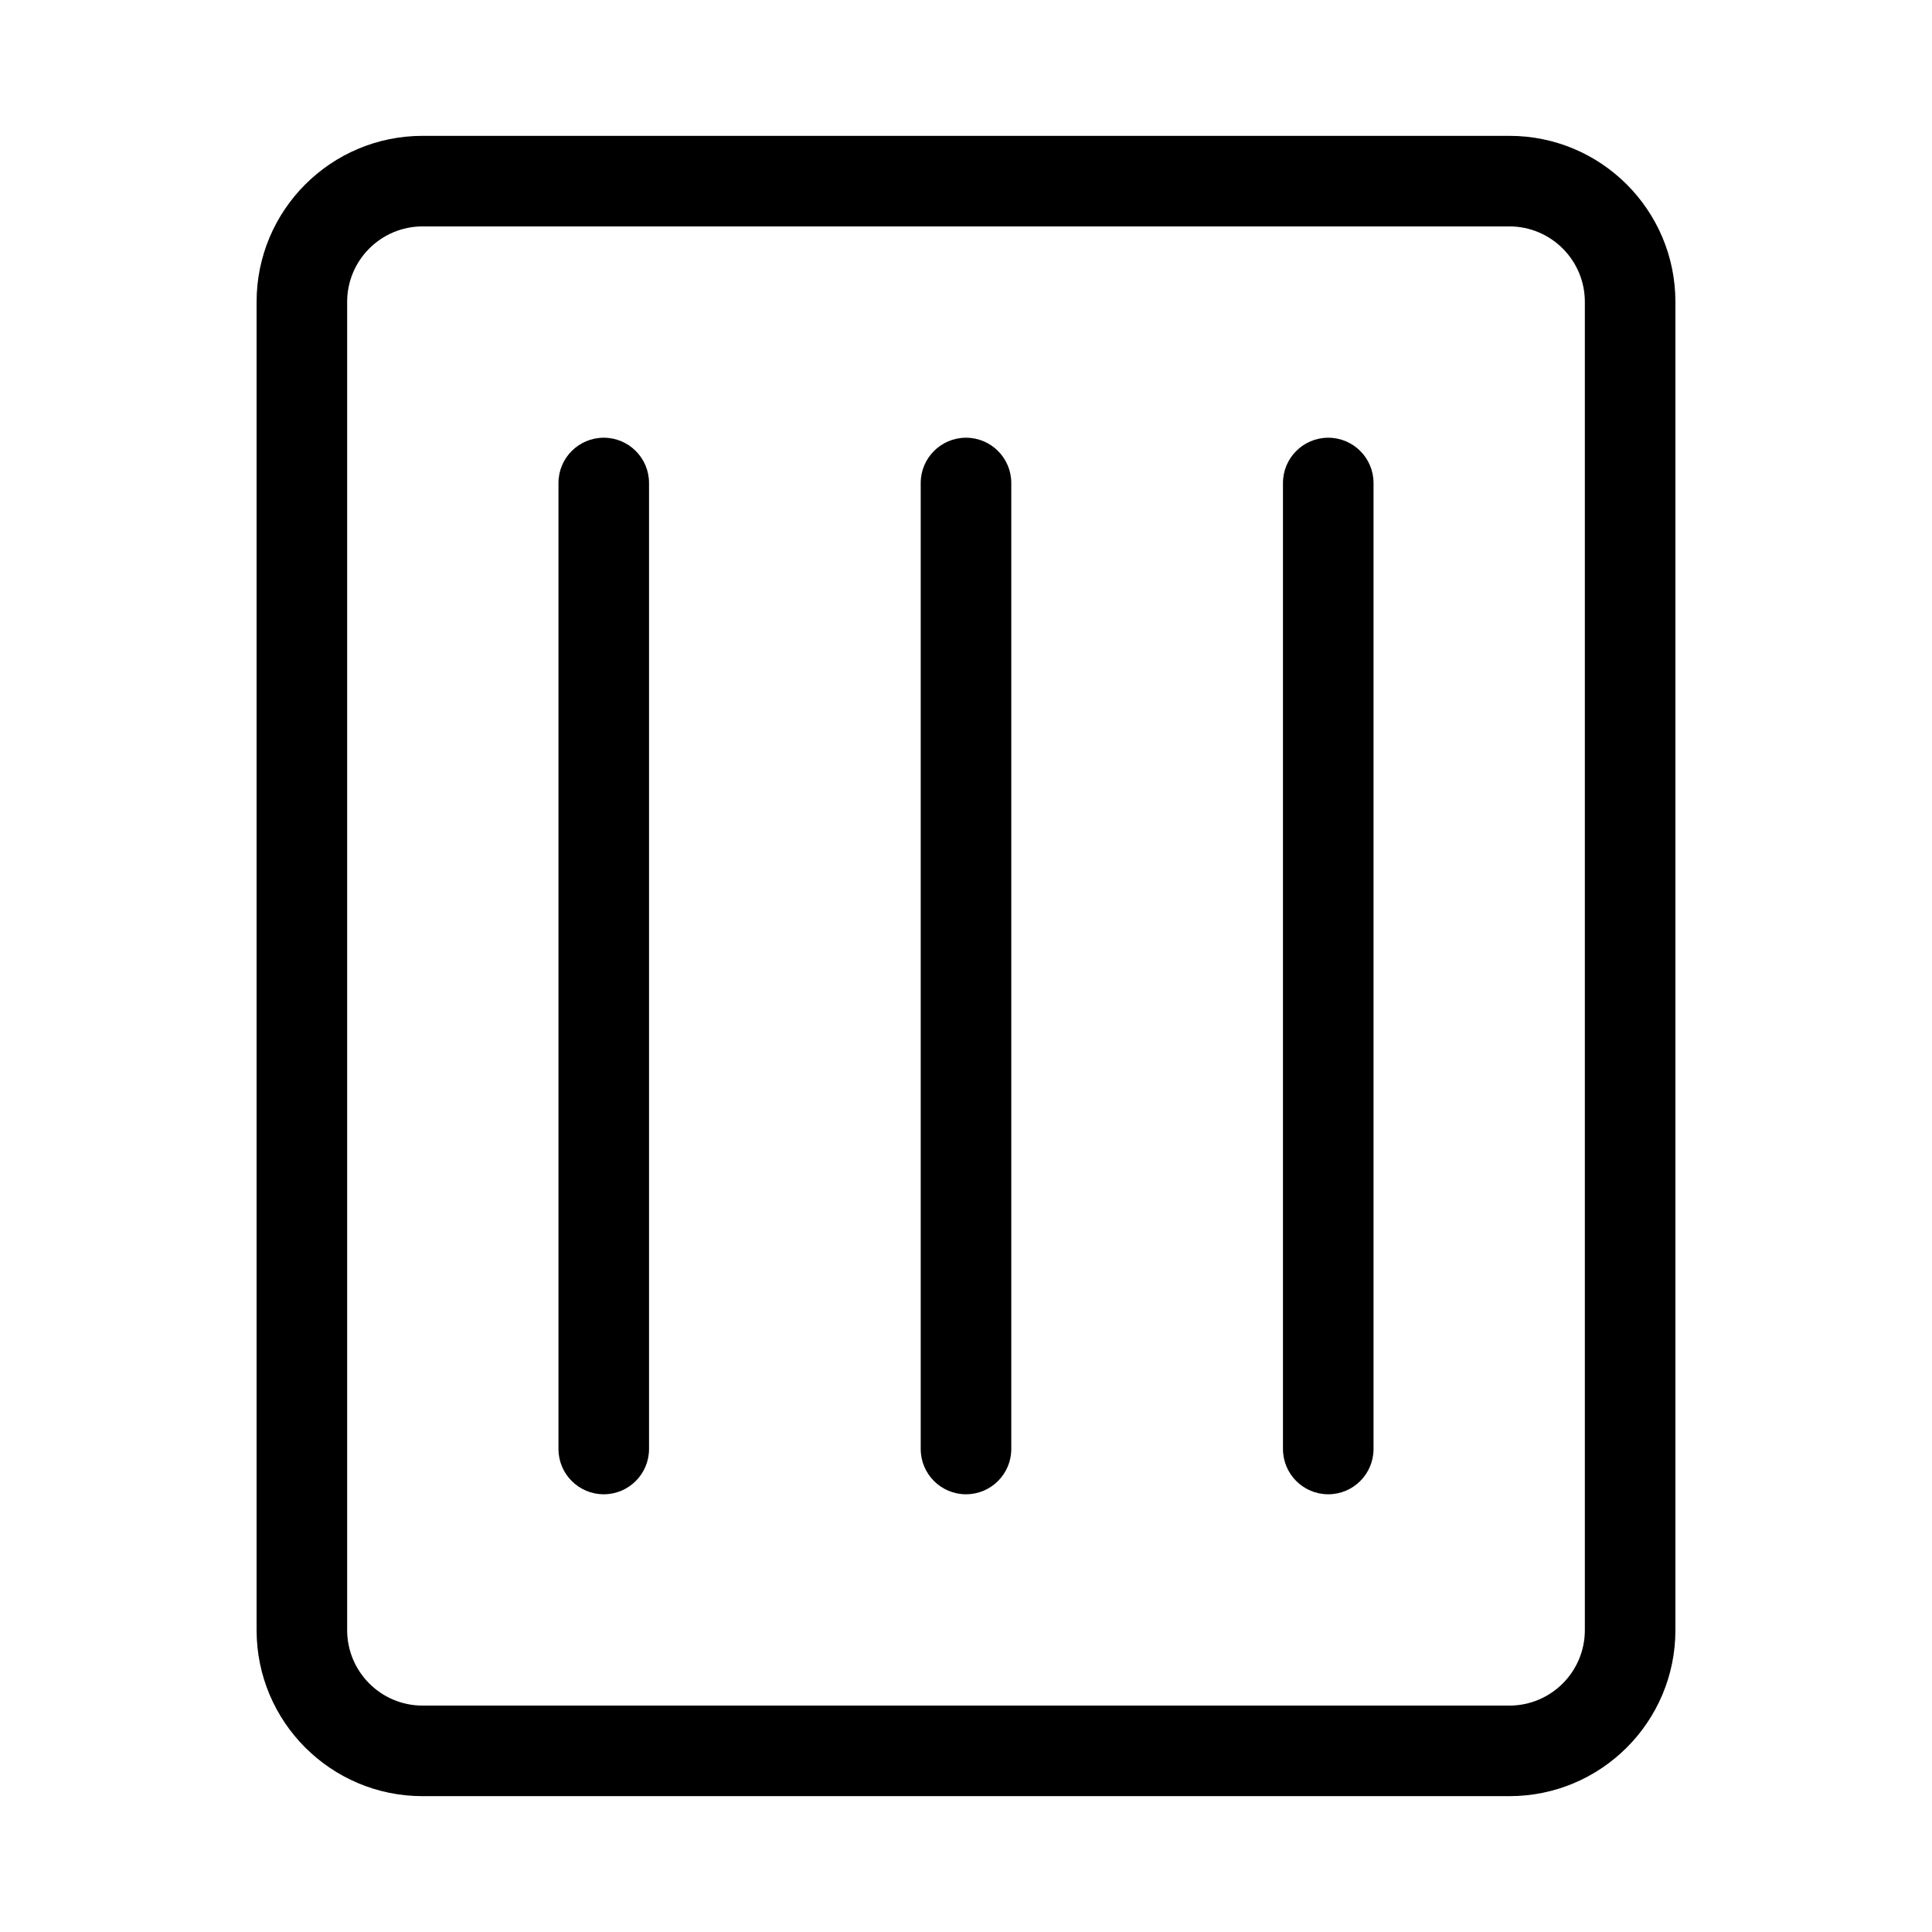 <svg xmlns="http://www.w3.org/2000/svg" width="32" height="32" viewBox="0 0 32 32"><path d="M7 2.25C5.481 2.25 4.25 3.481 4.25 5V27C4.25 28.519 5.481 29.75 7 29.75H25C26.519 29.75 27.75 28.519 27.75 27V5C27.75 3.481 26.519 2.25 25 2.25H7ZM5.75 5C5.75 4.31 6.31 3.75 7 3.75H25C25.69 3.75 26.25 4.31 26.25 5V27C26.25 27.69 25.69 28.25 25 28.25H7C6.31 28.25 5.75 27.69 5.75 27V5ZM9.25 24C9.25 24.414 9.586 24.75 10 24.75C10.414 24.75 10.75 24.414 10.75 24L10.75 8C10.75 7.586 10.414 7.25 10 7.25C9.586 7.25 9.25 7.586 9.25 8L9.25 24ZM15.25 24C15.25 24.414 15.586 24.75 16 24.75C16.414 24.75 16.75 24.414 16.75 24L16.75 8C16.75 7.586 16.414 7.25 16 7.25C15.586 7.25 15.25 7.586 15.25 8L15.25 24ZM22 24.75C21.586 24.75 21.25 24.414 21.25 24V8C21.25 7.586 21.586 7.25 22 7.25C22.414 7.25 22.75 7.586 22.75 8V24C22.75 24.414 22.414 24.75 22 24.75Z"/></svg>
